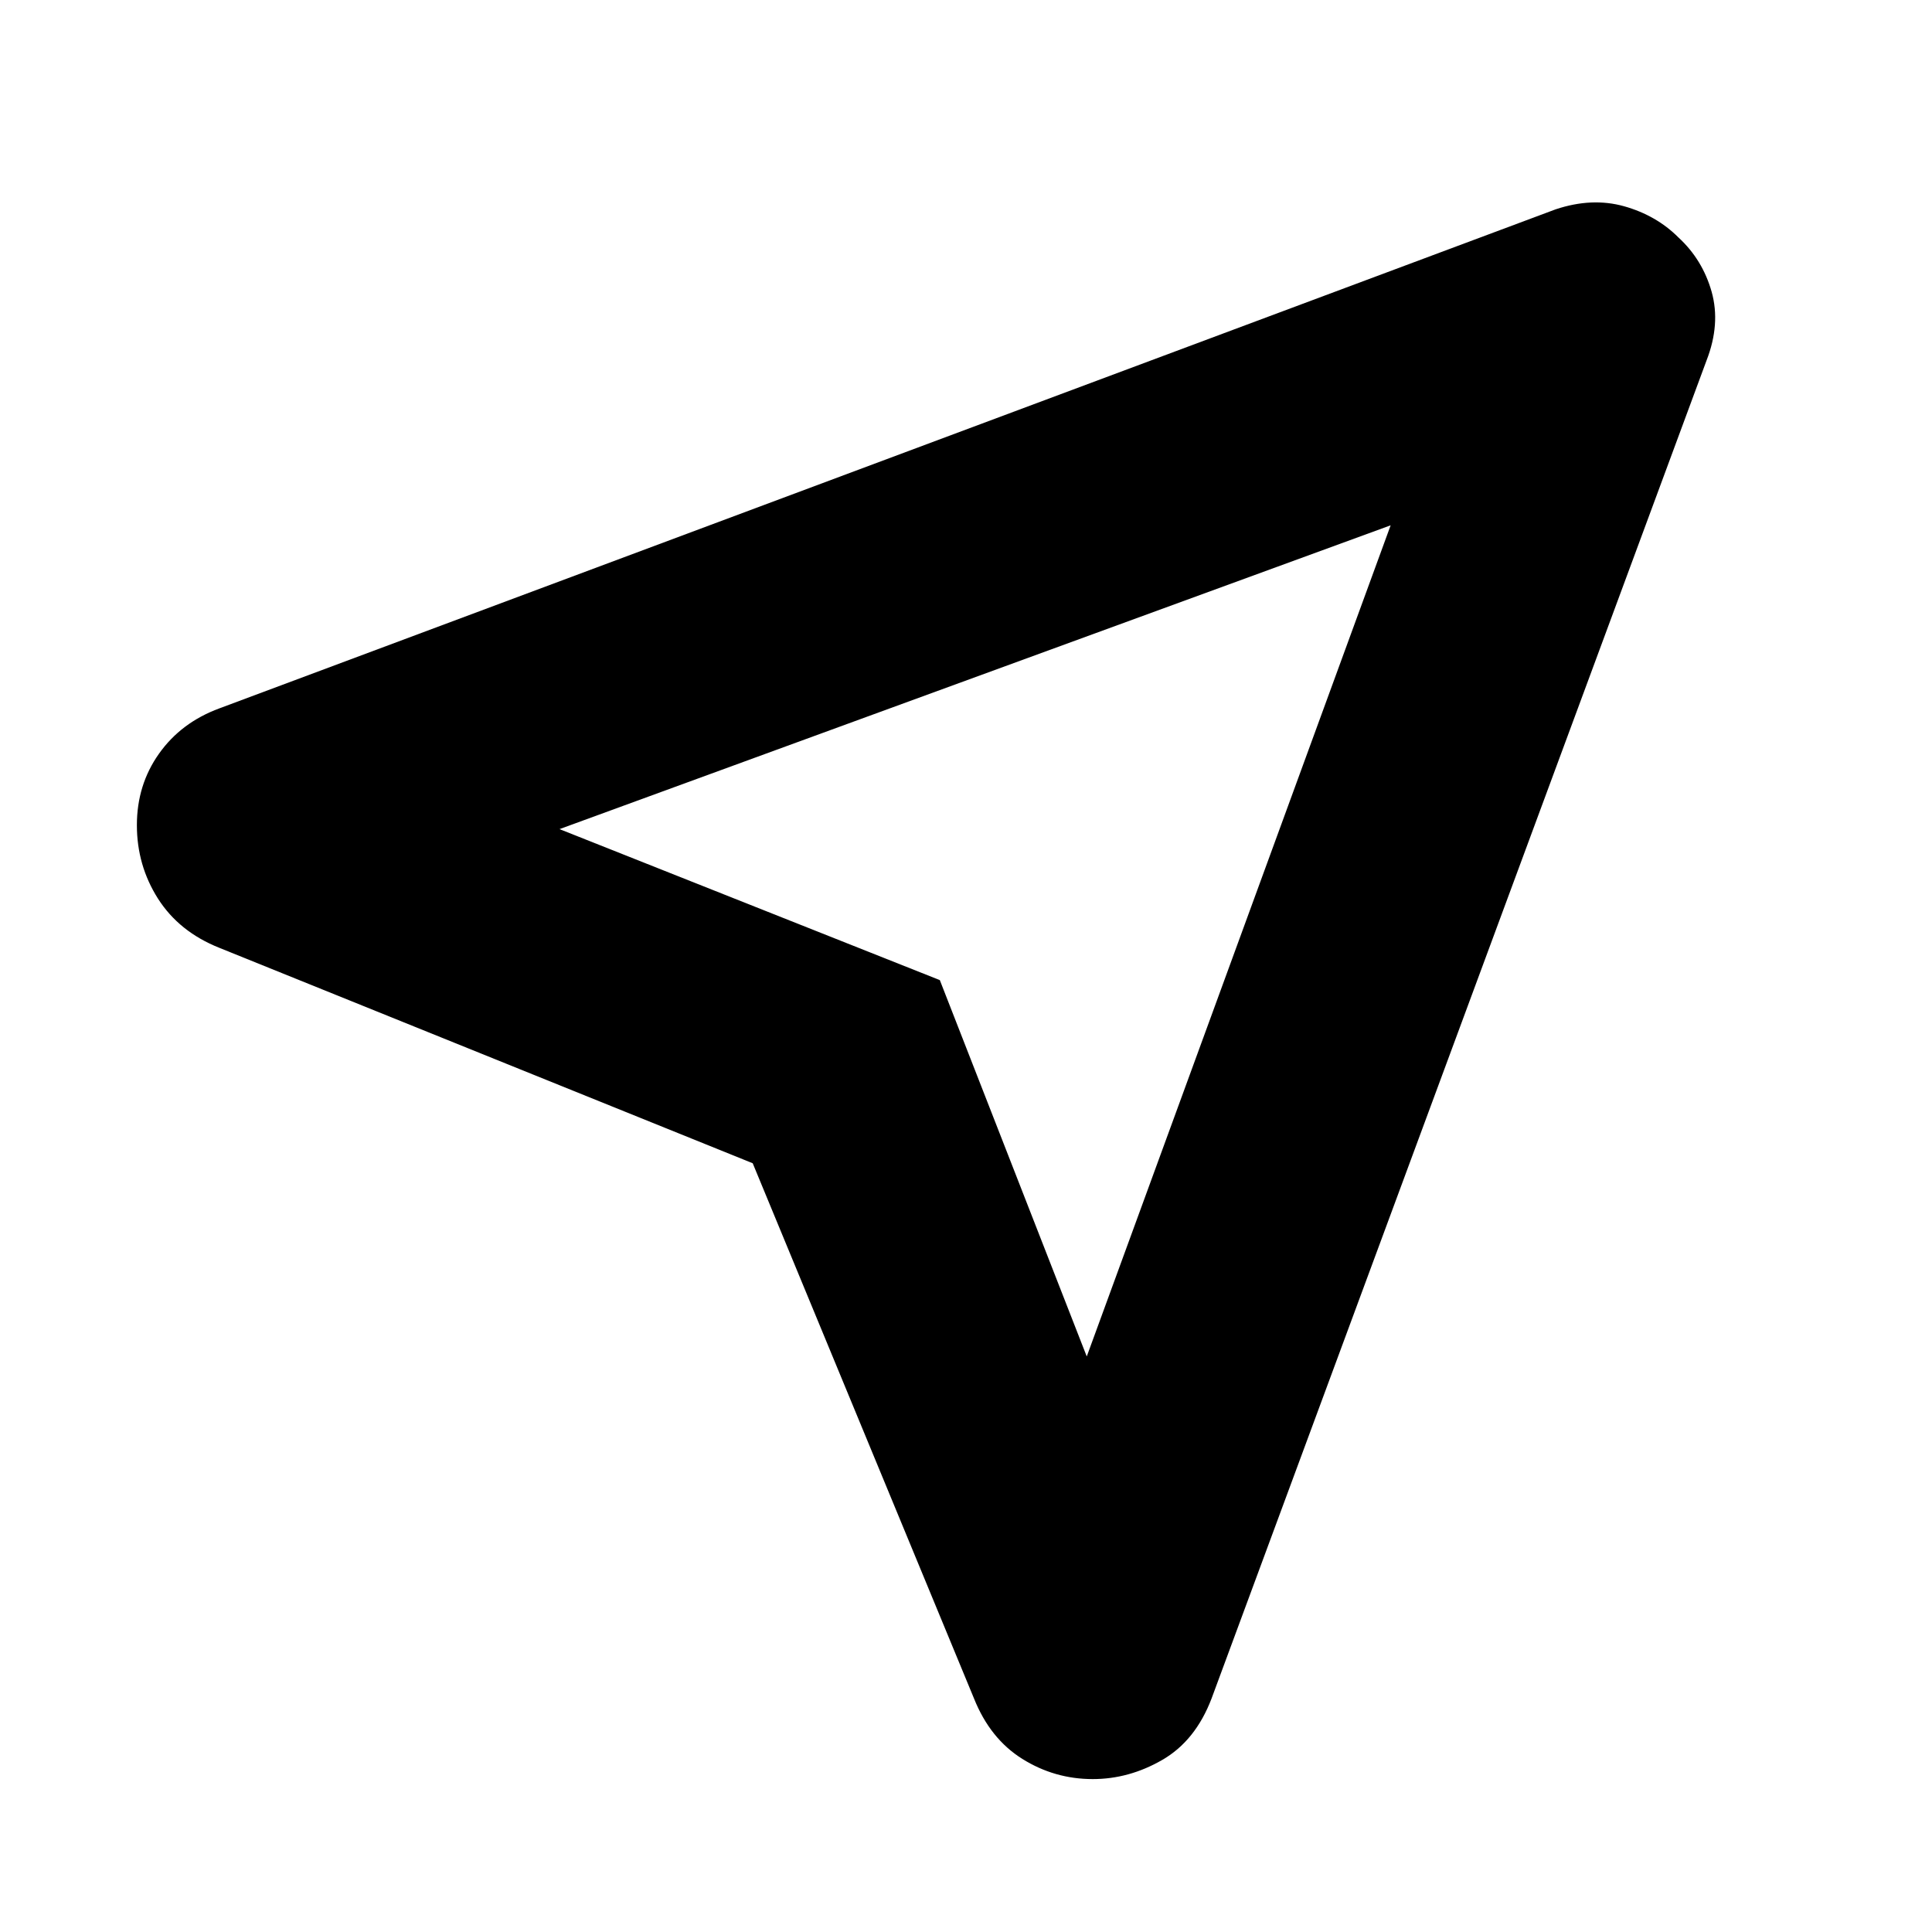 <svg xmlns="http://www.w3.org/2000/svg" height="20" width="20"><path d="m7.792 12.042-5.521-2.23q-.417-.166-.636-.51-.218-.344-.218-.76 0-.417.229-.74t.625-.469l13.833-5.166q.375-.125.708-.032.334.094.563.323.25.23.344.563.093.333-.052.708l-5.125 13.854q-.167.438-.511.636-.343.198-.719.198-.395 0-.729-.209-.333-.208-.5-.625Zm3.458 2 3.146-8.604-8.604 3.145 3.937 1.563Zm-1.521-3.896Z"/></svg>